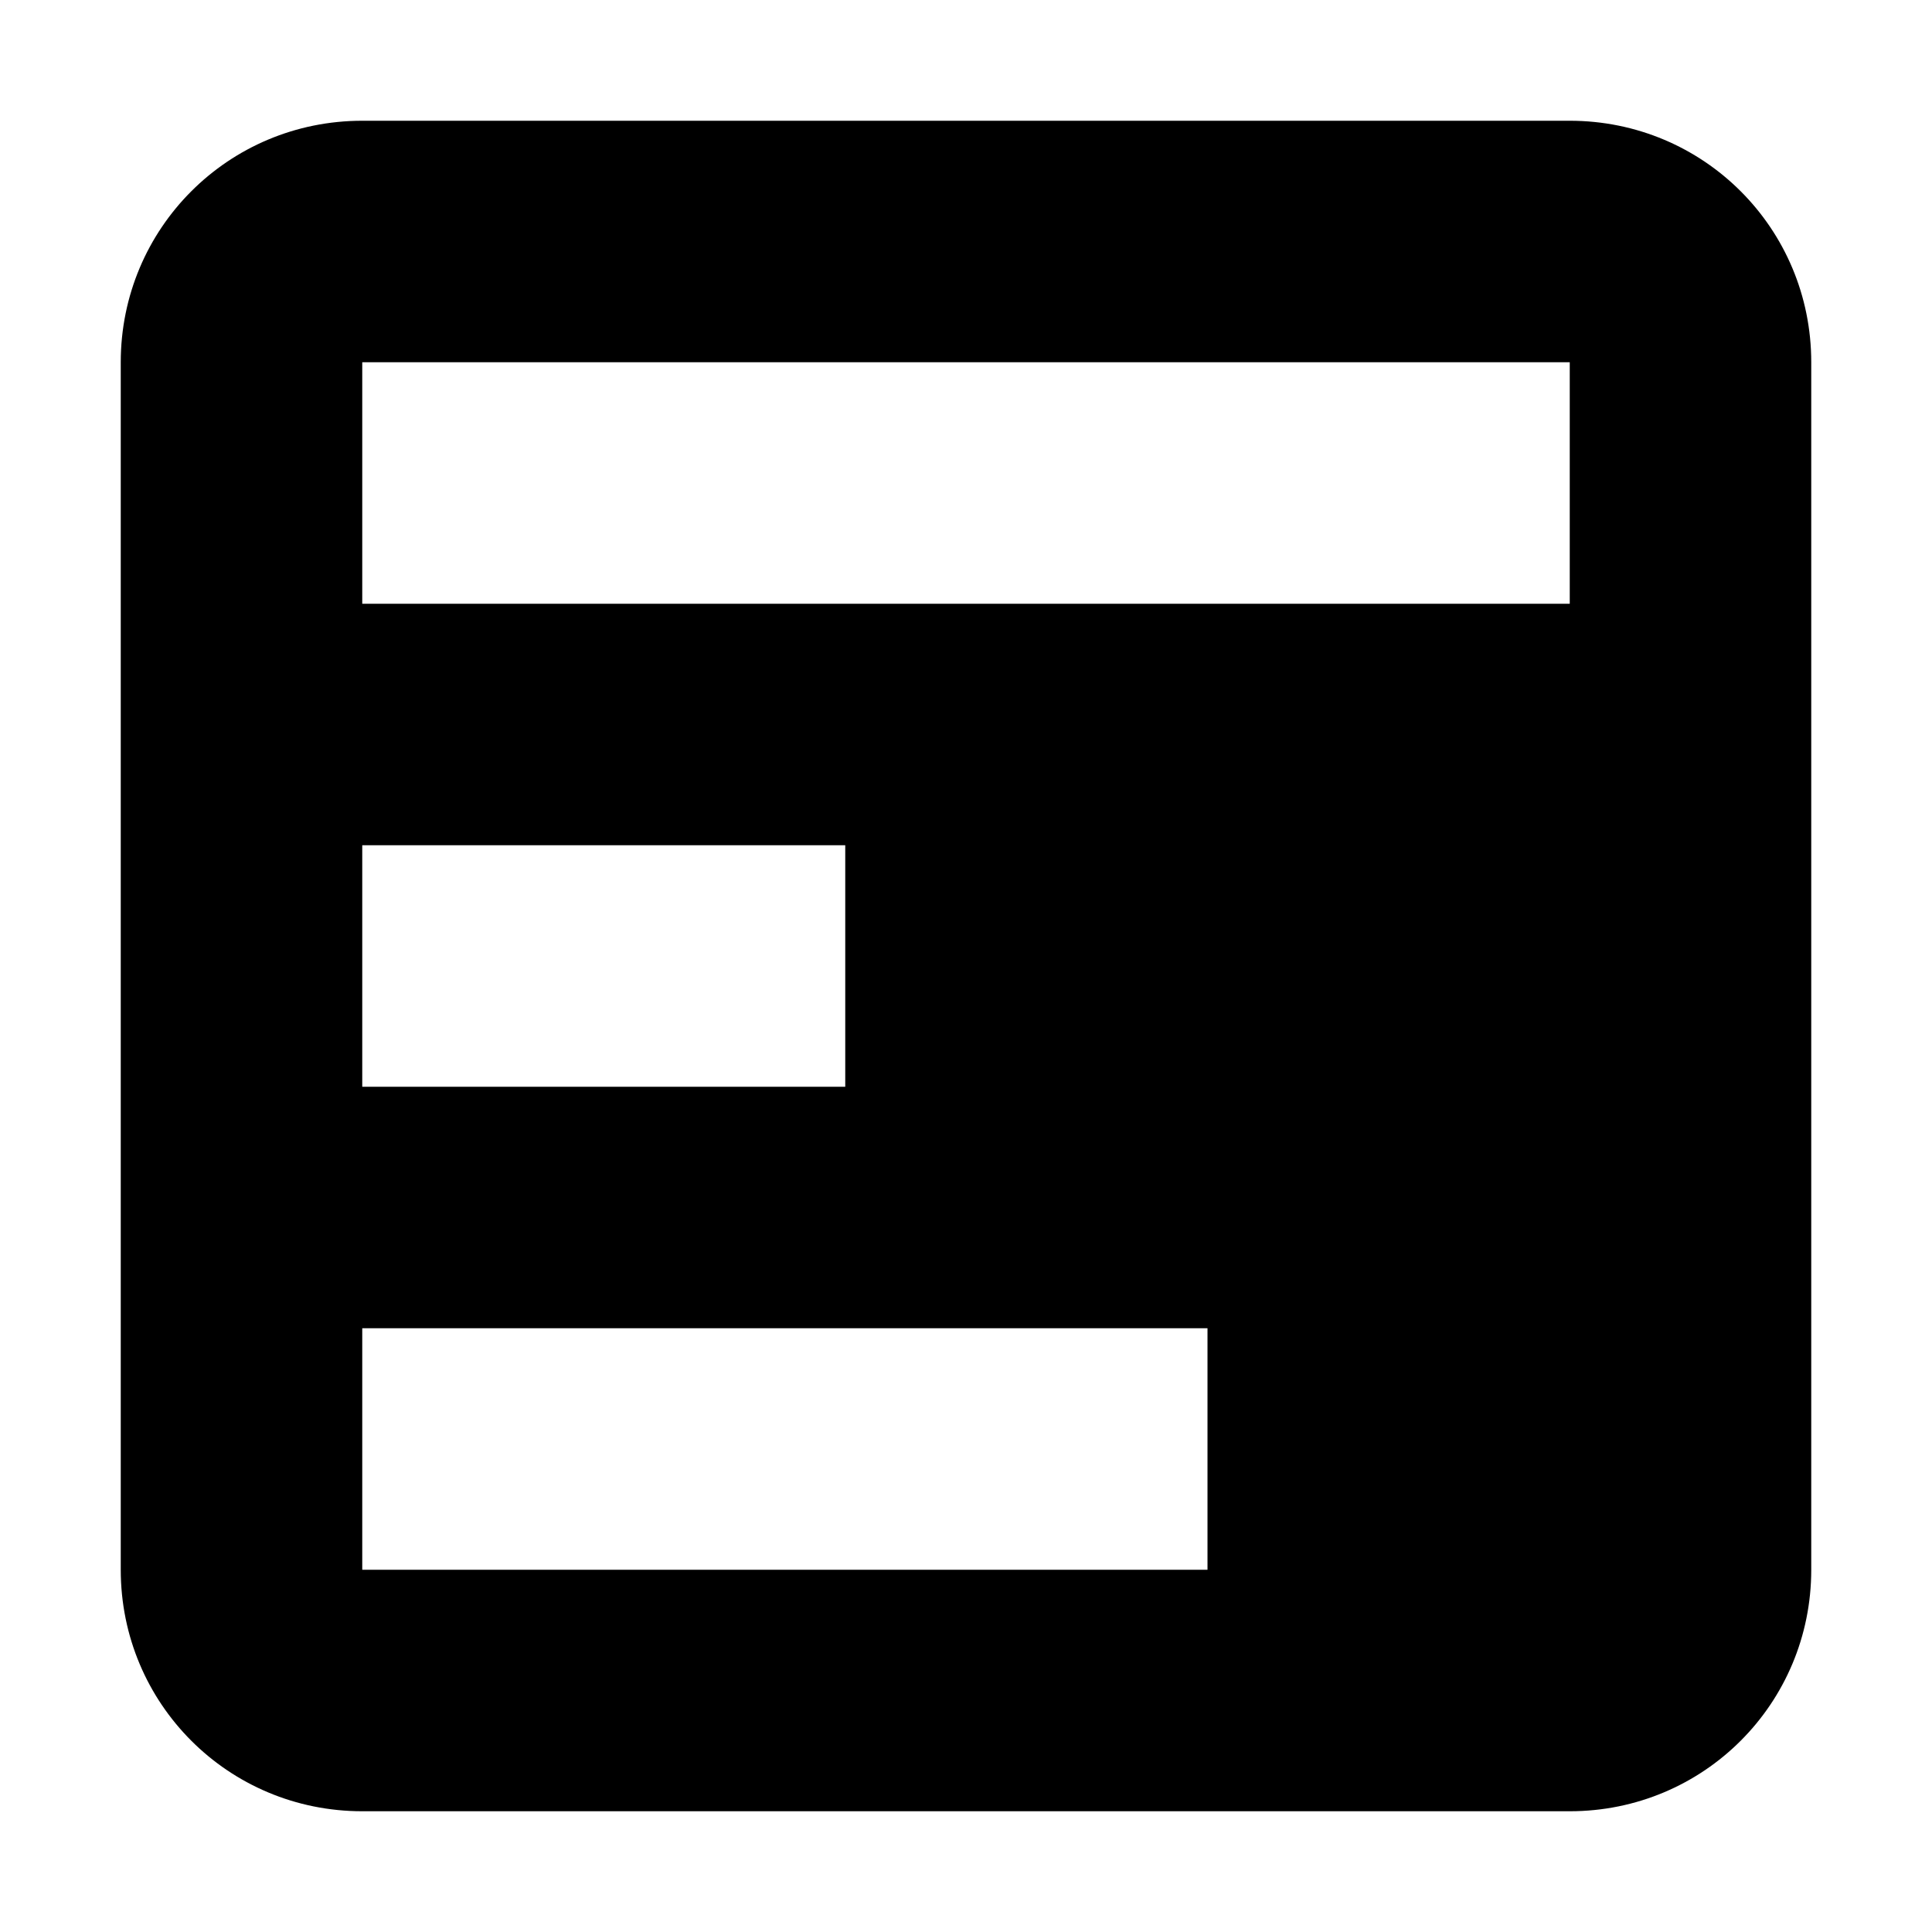 <?xml version="1.0" encoding="UTF-8"?>
<svg xmlns="http://www.w3.org/2000/svg" xmlns:xlink="http://www.w3.org/1999/xlink" width="16" height="16" viewBox="0 0 16 16" version="1.1">
<g id="surface1">
<path style=" stroke:none;fill-rule:evenodd;fill:rgb(0%,0%,0%);fill-opacity:1;" d="M 15 3 C 15 1.891 14.109 1 13 1 L 3 1 C 1.891 1 1 1.891 1 3 L 1 13 C 1 14.109 1.891 15 3 15 L 13 15 C 14.109 15 15 14.109 15 13 Z M 13 3 L 13 5 L 3 5 L 3 3 Z M 10 11 L 10 13 L 3 13 L 3 11 Z M 7 7 L 7 9 L 3 9 L 3 7 Z M 7 7 "/>
</g>
</svg>
